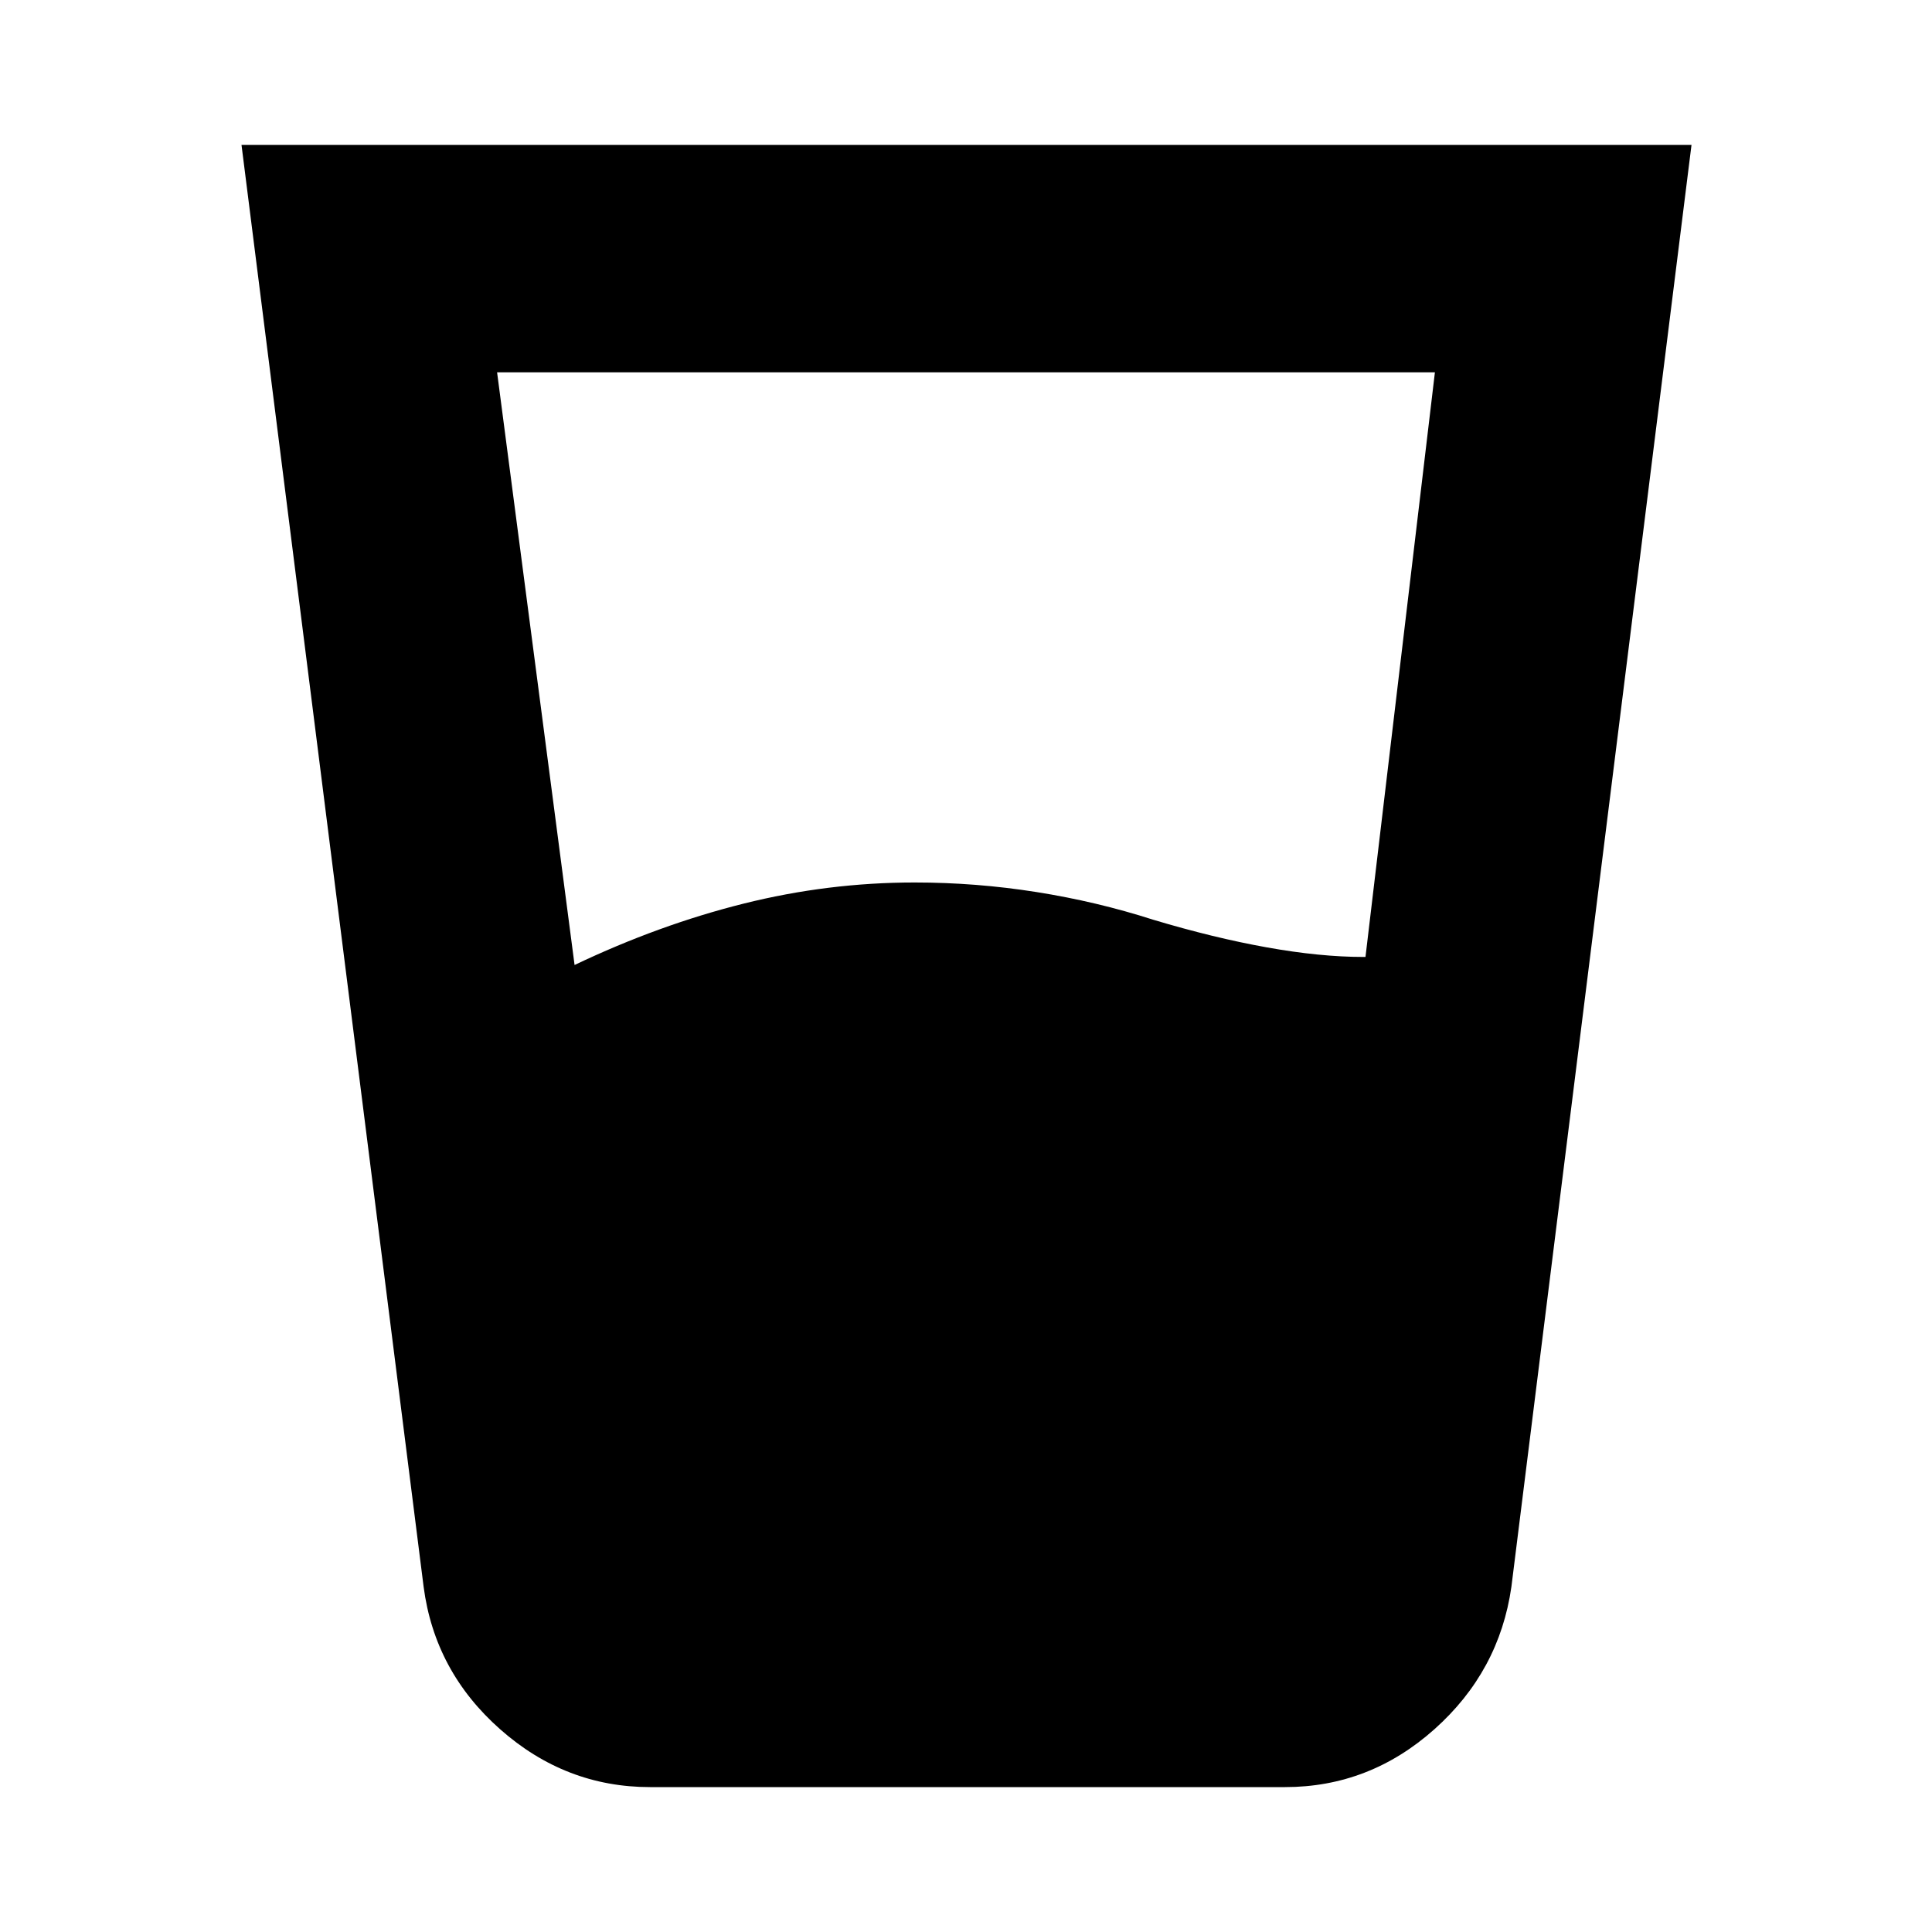 <svg xmlns="http://www.w3.org/2000/svg" height="20" viewBox="0 -960 960 960" width="20"><path d="M285.5-480.5q42-20 84-30.5t85-10.5q30.5 0 60.5 4.75T573-503q30 9 56.5 13.75t48 4.75h1L713-775H247l38.5 294.5ZM323-72q-42 0-74.5-28.75t-38-70.75L120-888h720.5L751-171.5q-6 42-38.25 70.75T638.5-72H323Z"/></svg>
